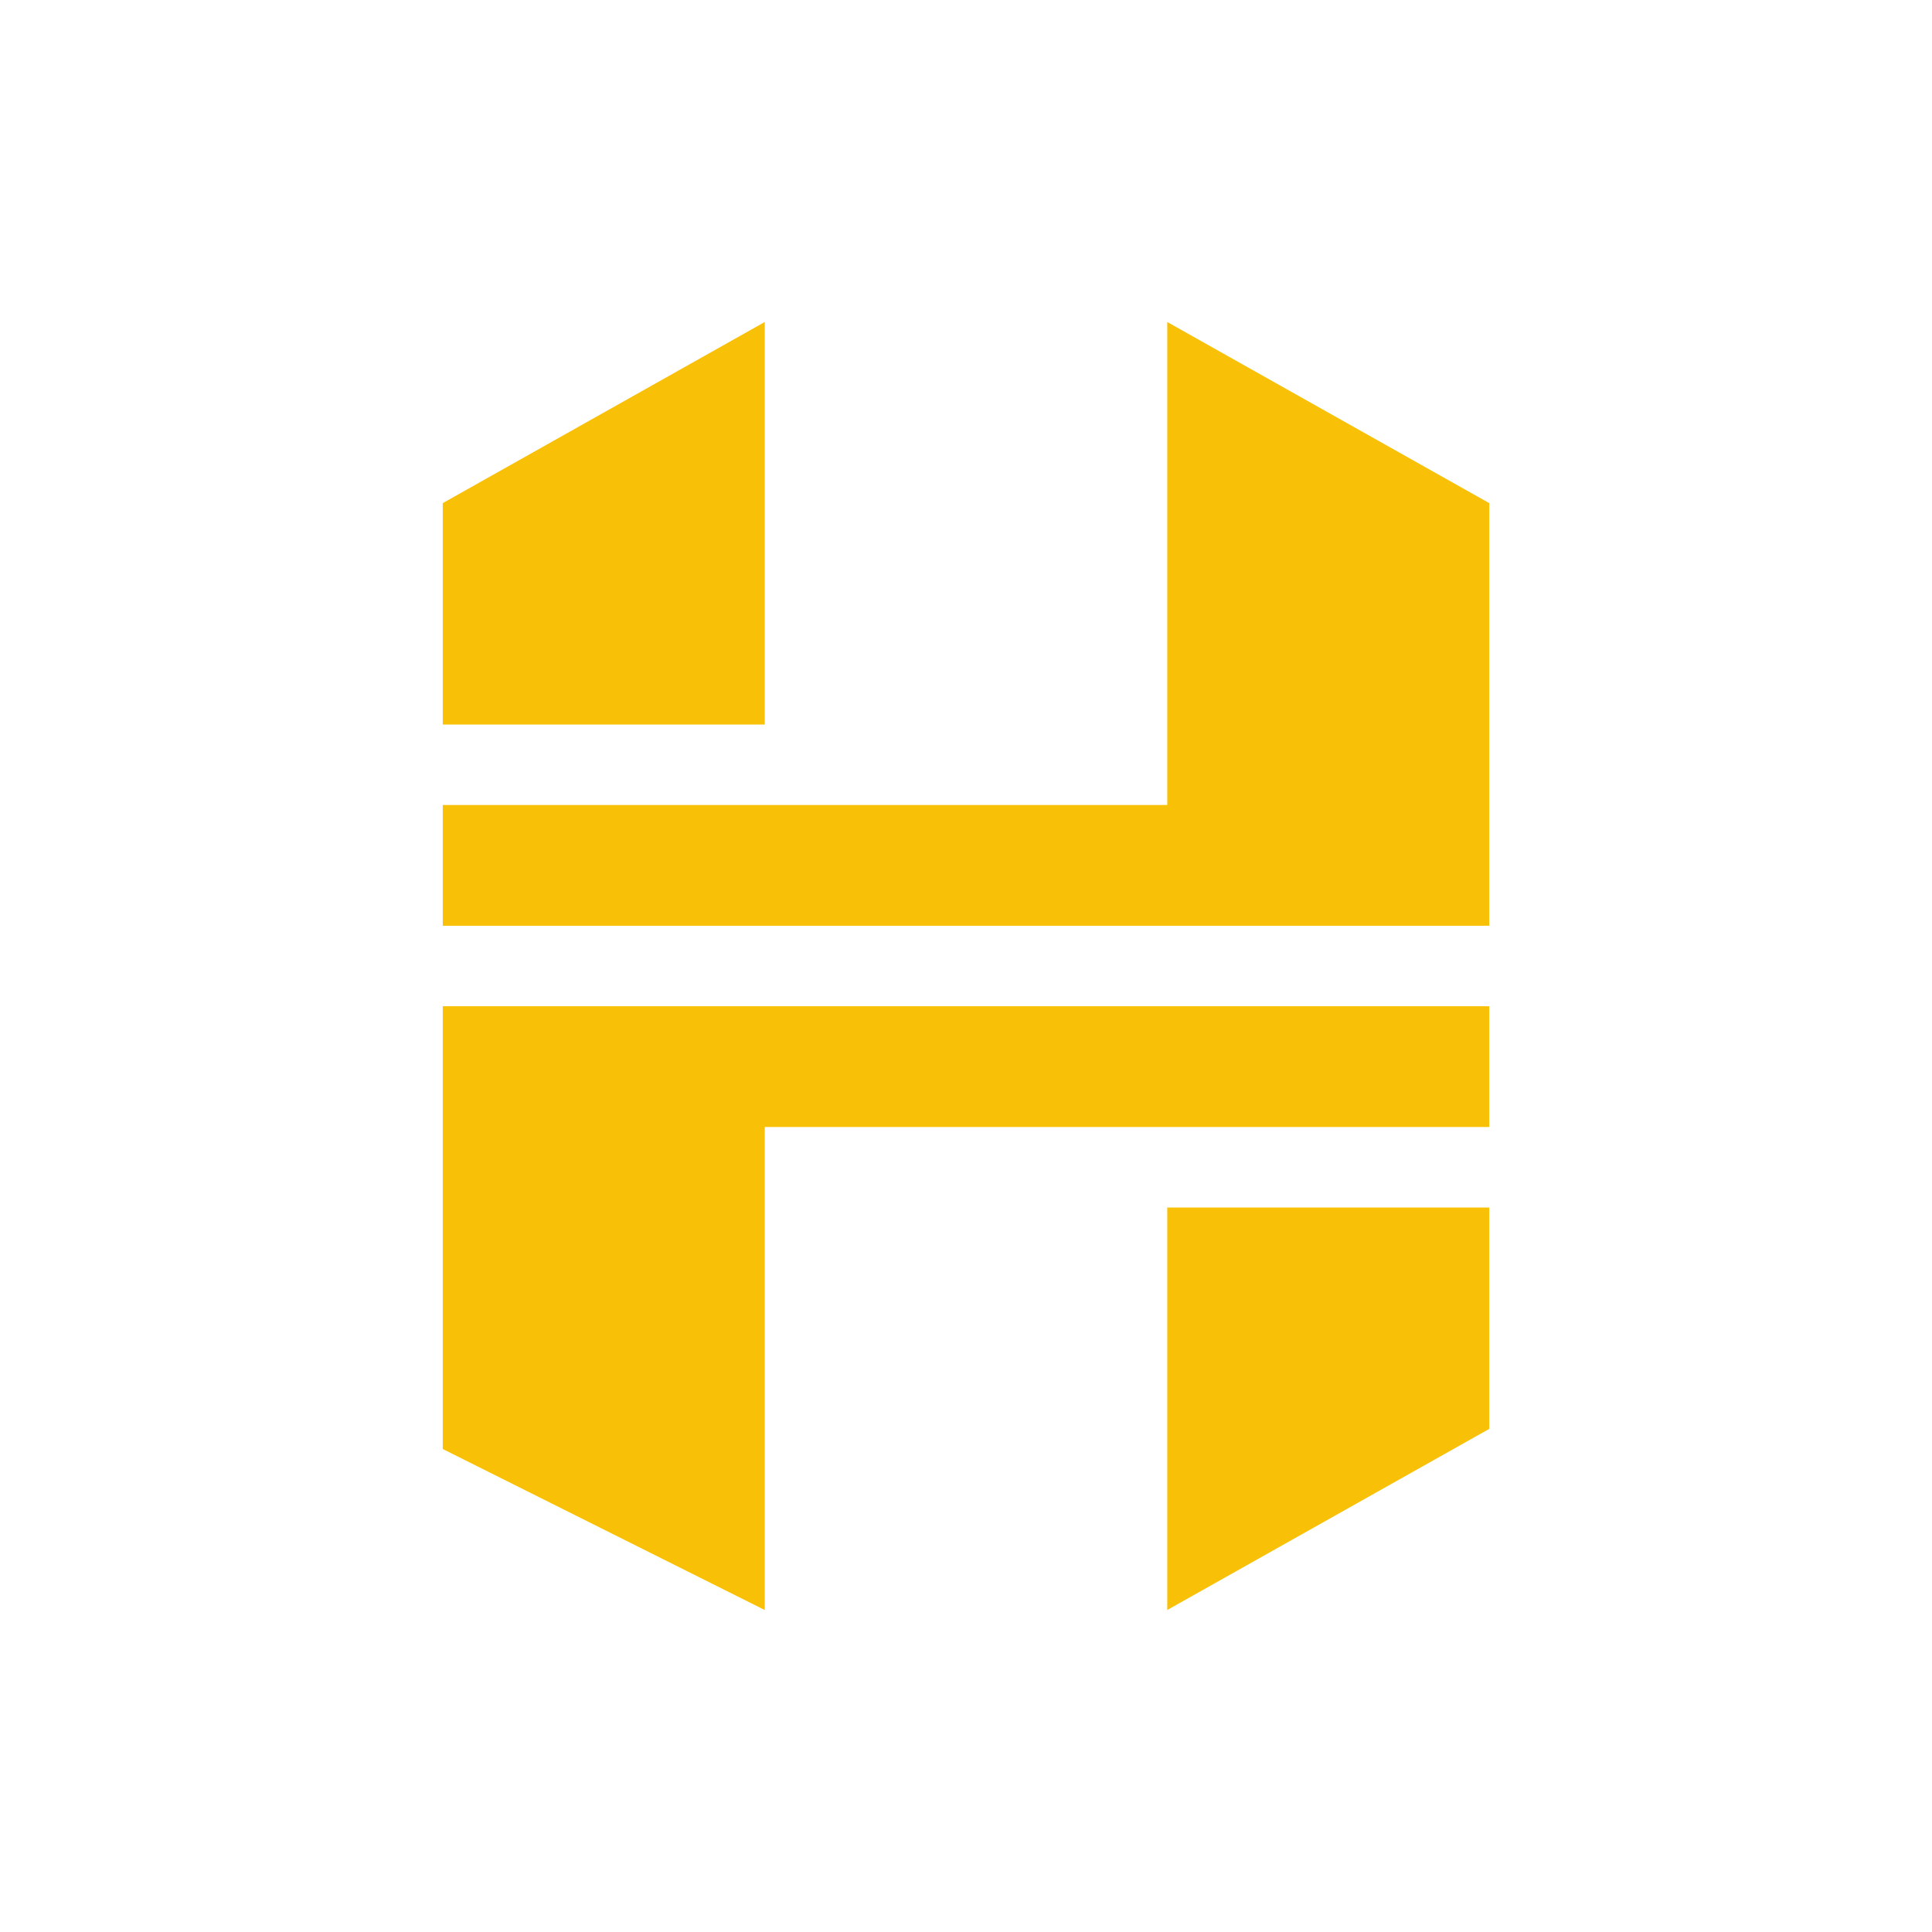 <svg width="24" height="24" viewBox="0 0 24 24" fill="none" xmlns="http://www.w3.org/2000/svg">
<path d="M5.5 6.25V9H9.5V4L5.5 6.25Z" fill="#F8C007"/>
<path d="M14.5 10H5.5V11.5H18.5V6.25L14.5 4V10ZM18.5 14V12.5H5.5V18L9.5 20V14H18.5Z" fill="#F8C007"/>
<path d="M18.5 15H14.5V20L18.5 17.75V15Z" fill="#F8C007"/>
</svg>
